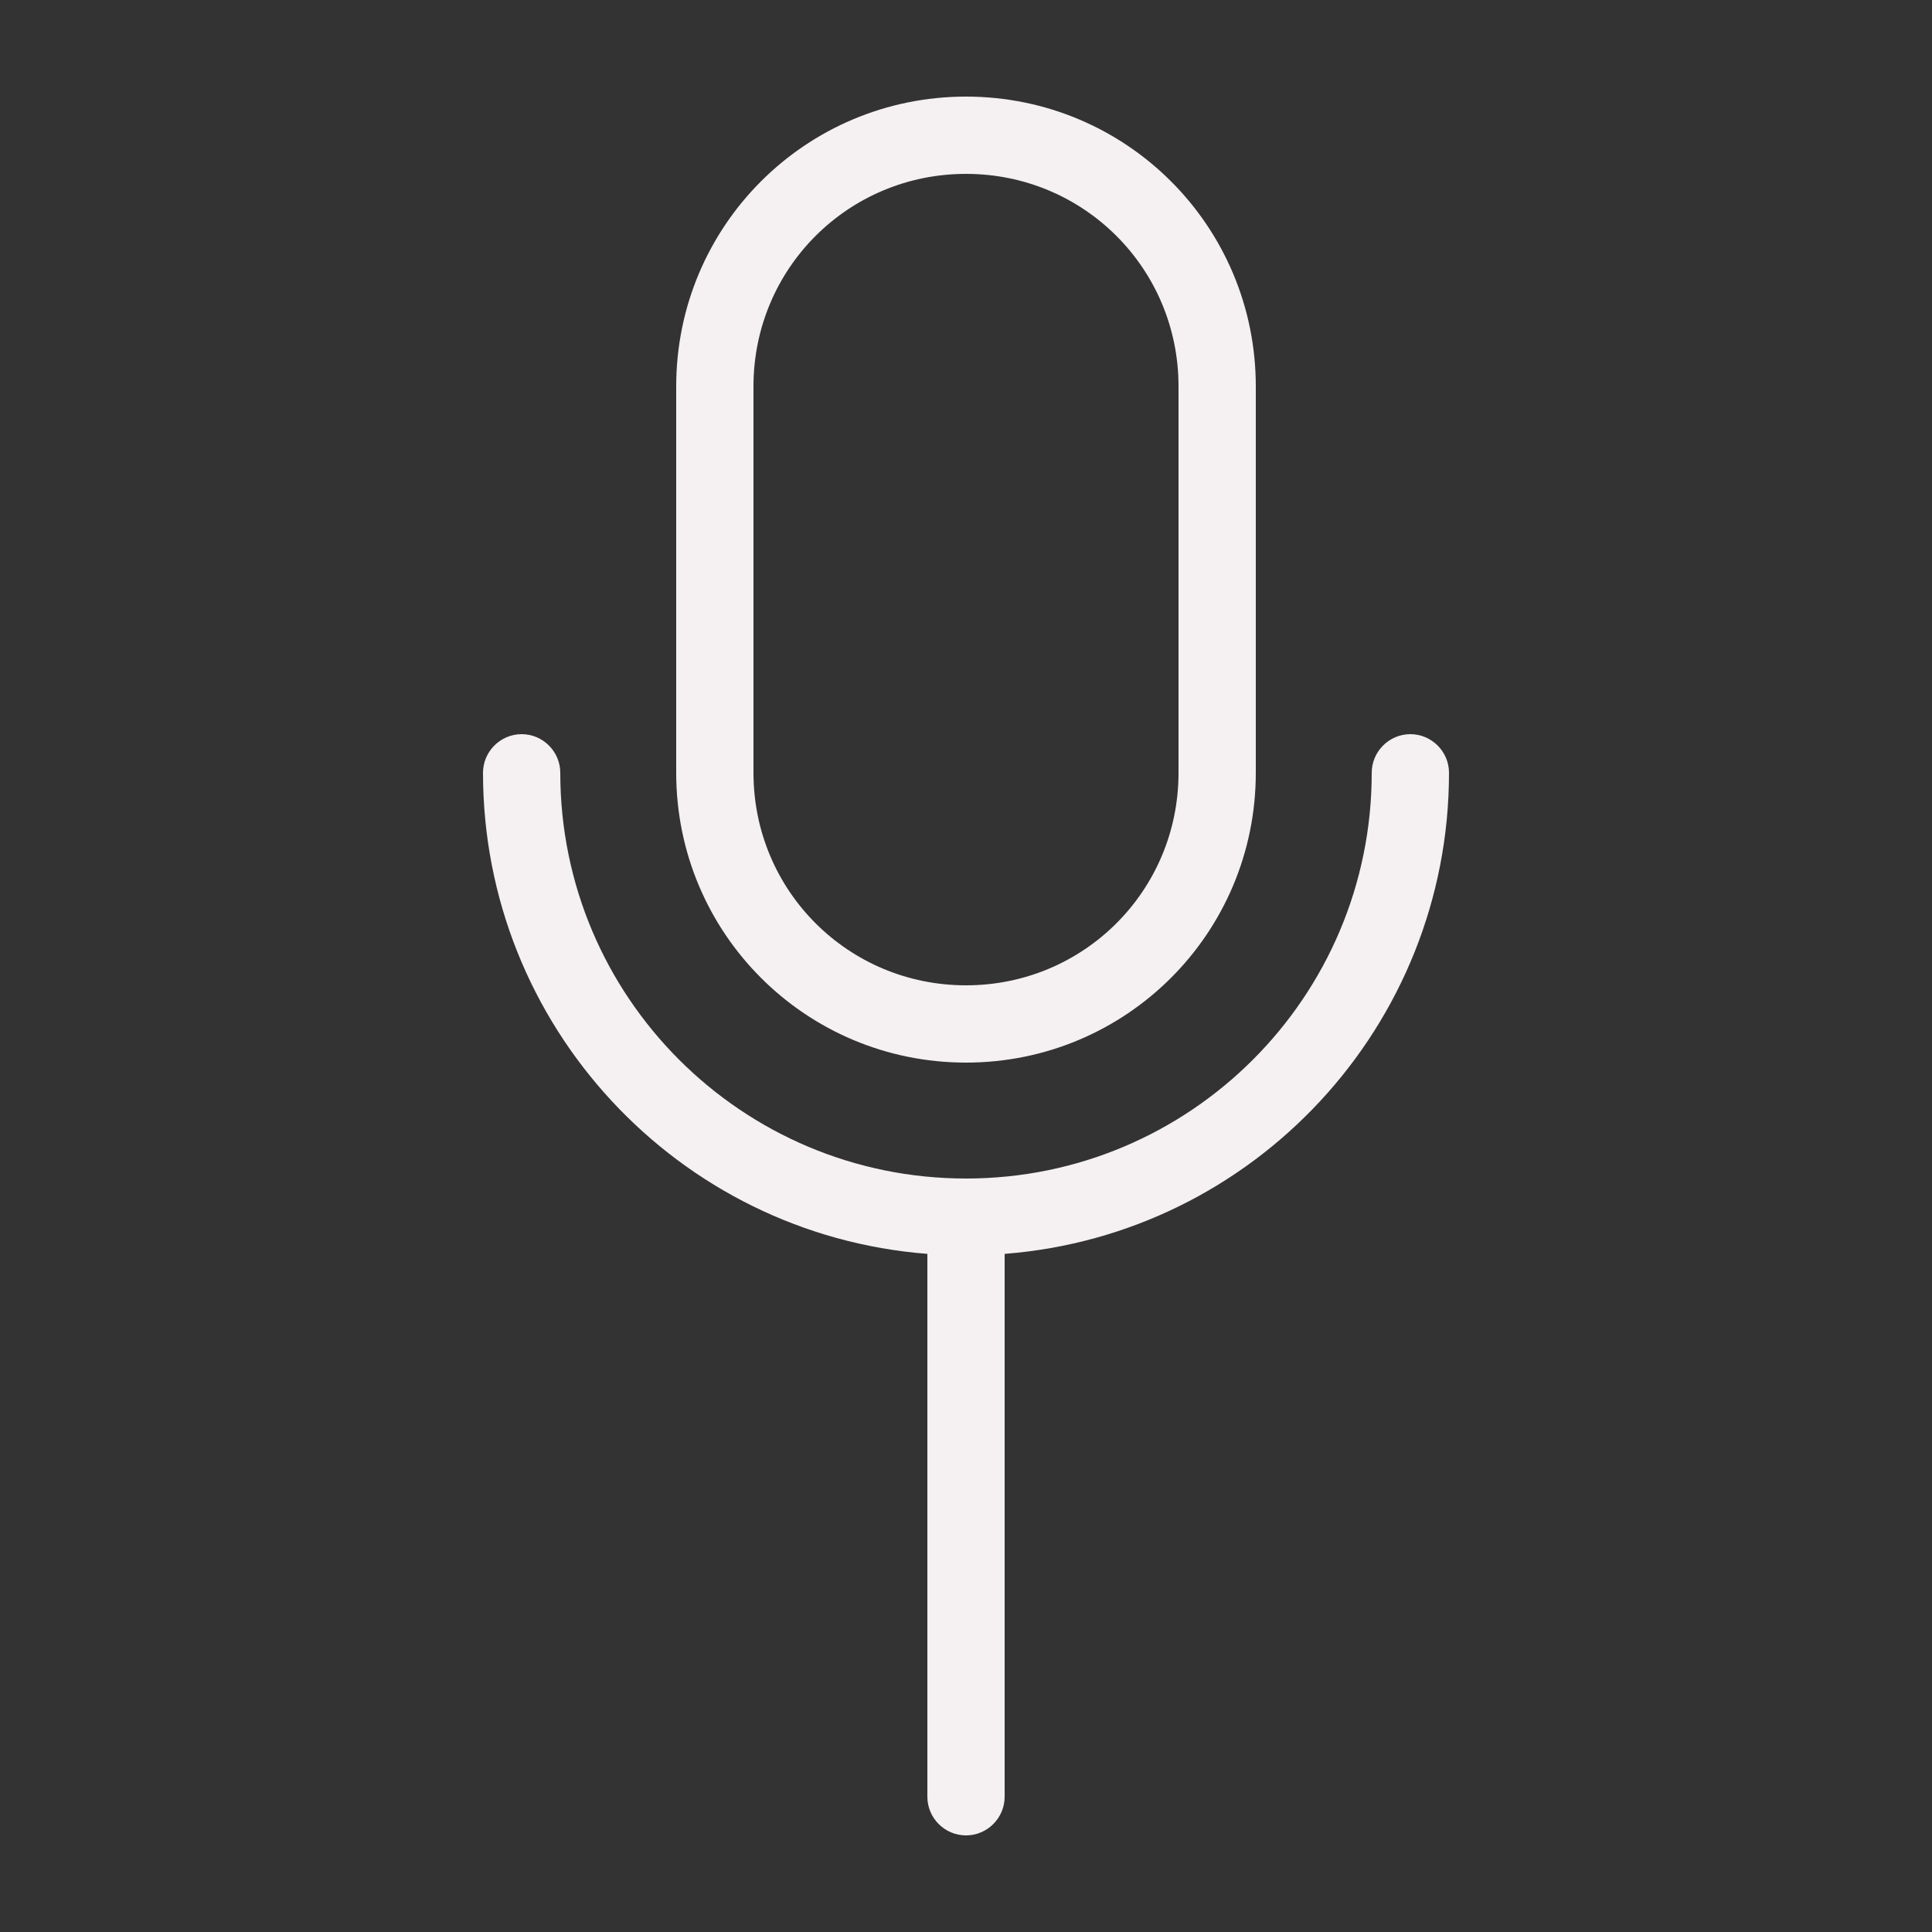 <?xml version="1.0" encoding="utf-8"?>
<!-- Generator: Adobe Illustrator 23.0.1, SVG Export Plug-In . SVG Version: 6.00 Build 0)  -->
<svg version="1.1" id="Layer_1" xmlns="http://www.w3.org/2000/svg" xmlns:xlink="http://www.w3.org/1999/xlink" x="0px" y="0px"
	 viewBox="0 0 100 100" style="enable-background:new 0 0 100 100;" xml:space="preserve">
<rect x="0" y="0" width="100" height="100" fill="#333333" stroke="none"/>
<path d="M50,55c8.3,0,15-6.7,15-15V20c0-8.3-6.7-15-15-15c-8.3,0-15,6.7-15,15v20C35,48.3,41.7,55,50,55z M39,20c0-6.1,4.9-11,11-11
	s11,4.9,11,11v20c0,6.1-4.9,11-11,11s-11-4.9-11-11V20z M52,64.9V93c0,1.1-0.9,2-2,2s-2-0.9-2-2V64.9c-12.9-1-23-11.8-23-24.9
	c0-1.1,0.9-2,2-2s2,0.9,2,2c0,11.6,9.4,21,21,21c11.6,0,21-9.4,21-21c0-1.1,0.9-2,2-2s2,0.9,2,2C75,53.1,64.9,63.9,52,64.9z" fill='#F5F0F2'/>
</svg>
